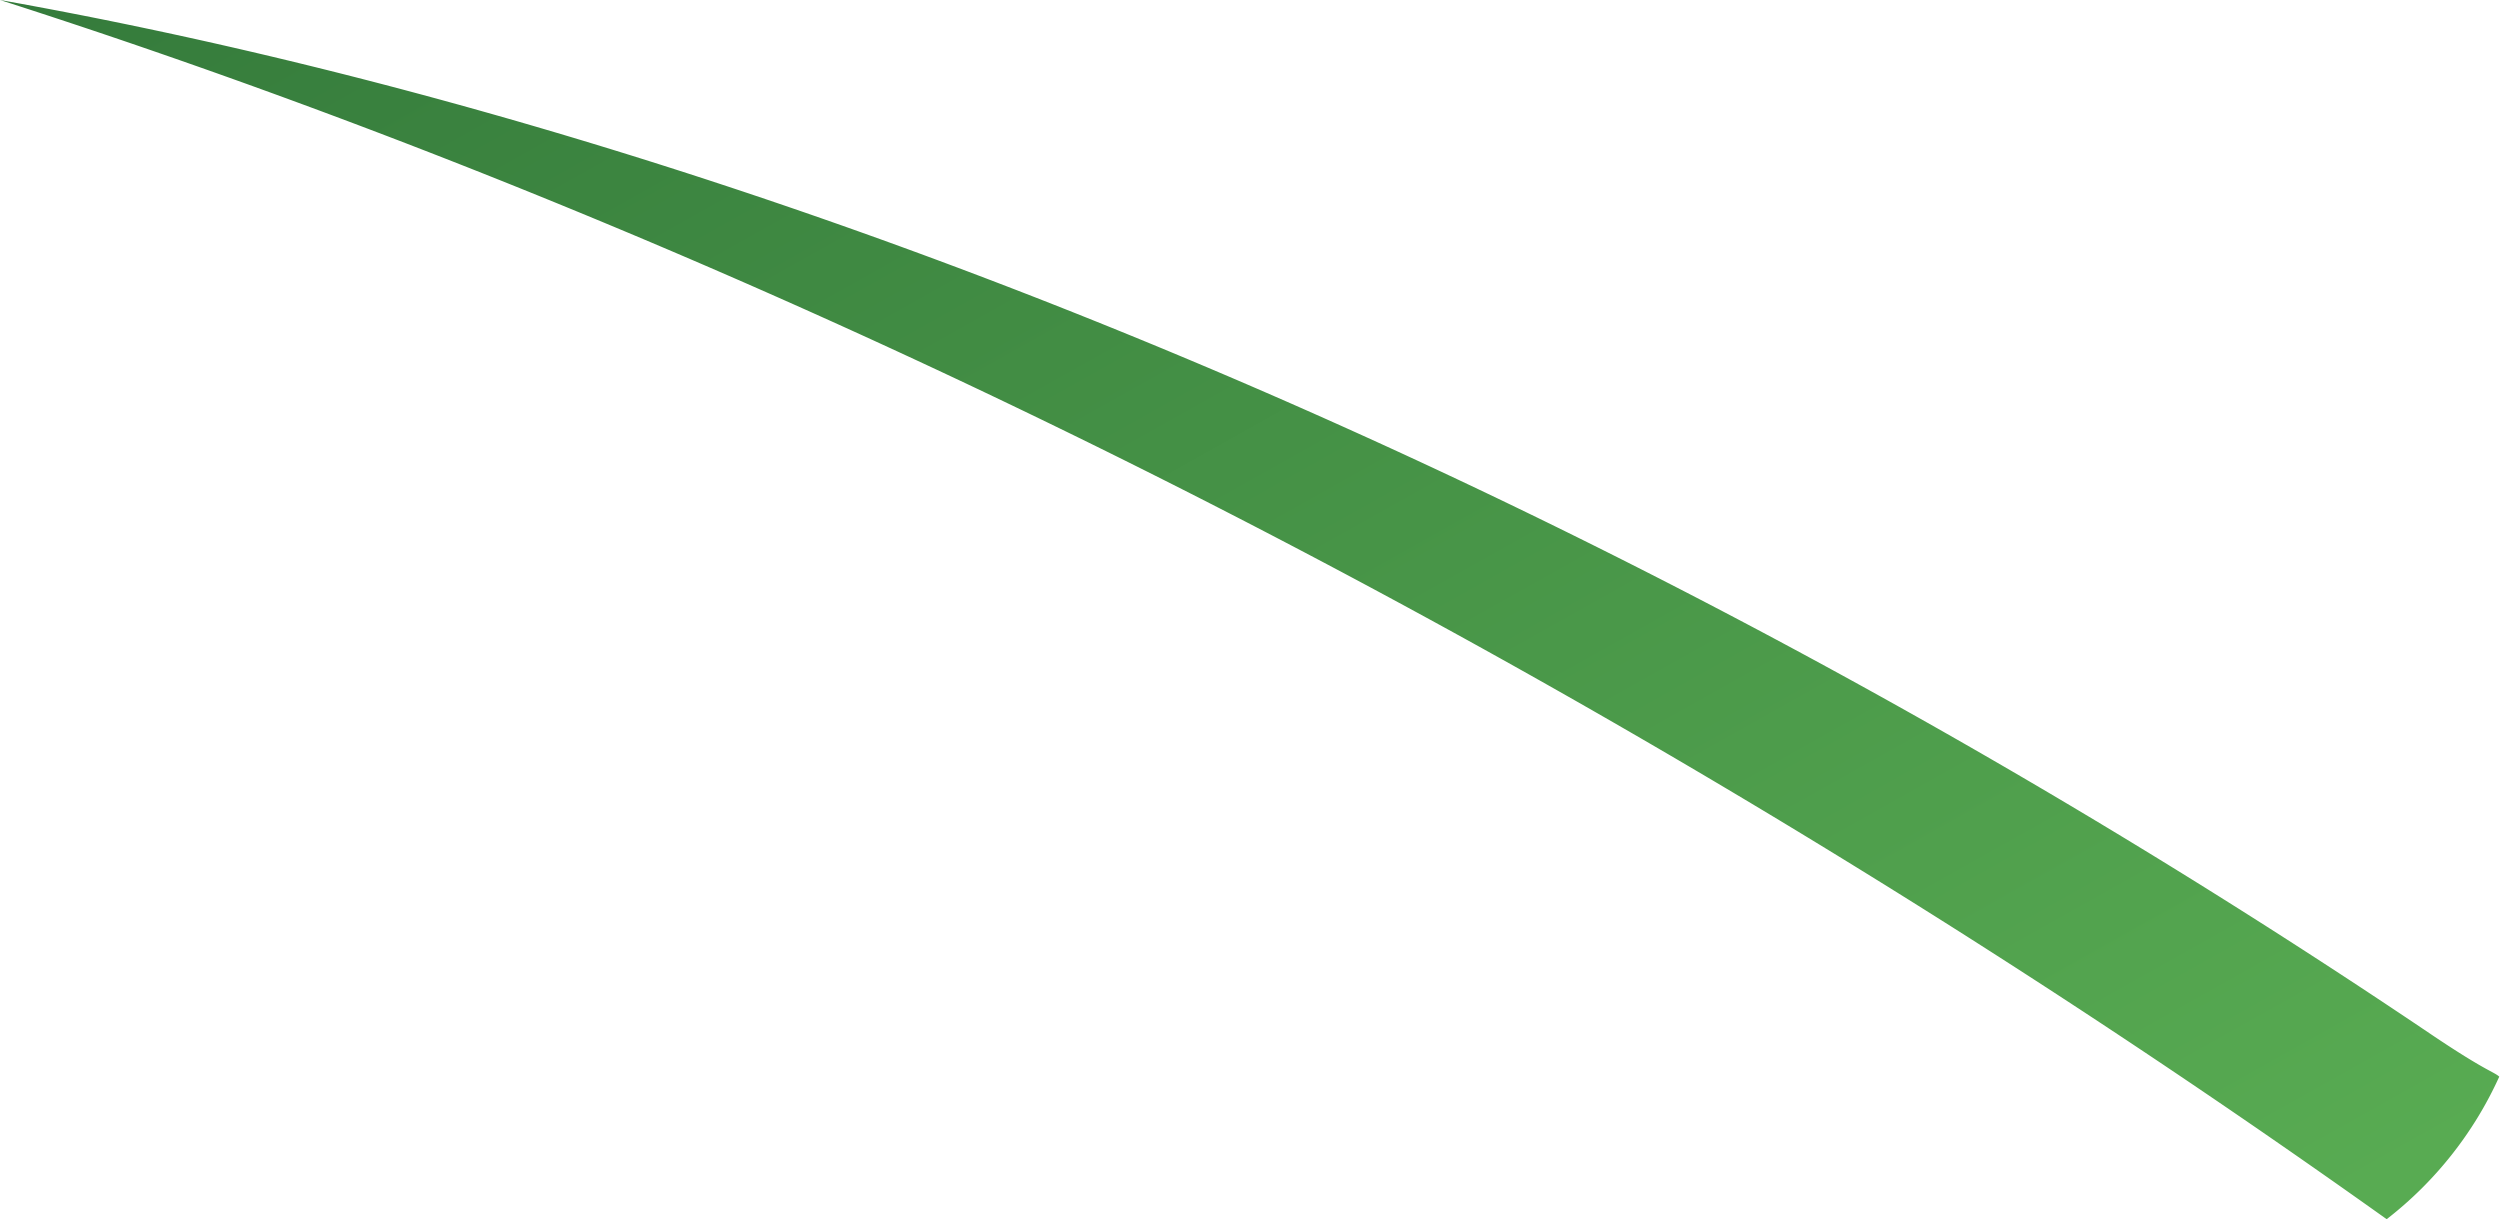 <svg xmlns="http://www.w3.org/2000/svg" xmlns:xlink="http://www.w3.org/1999/xlink" viewBox="0 0 101.03 49.27"><defs><style>.cls-1{fill:url(#linear-gradient);}</style><linearGradient id="linear-gradient" x1="1277.43" y1="-31.77" x2="1268.14" y2="71.5" gradientTransform="matrix(0.13, -0.17, 0.8, 0.63, -136.4, 224.27)" gradientUnits="userSpaceOnUse"><stop offset="0" stop-color="#317639"/><stop offset="1" stop-color="#58ab52"/></linearGradient></defs><g id="Layer_2" data-name="Layer 2"><g id="Grass"><path class="cls-1" d="M98.29,41.83C66.66,20.48,31.86,5.67,0,0,32.45,10.4,65.84,27.45,96.45,49.27A15.24,15.24,0,0,0,101,43.51C100.78,43.31,100.46,43.29,98.29,41.83Z"/></g></g></svg>